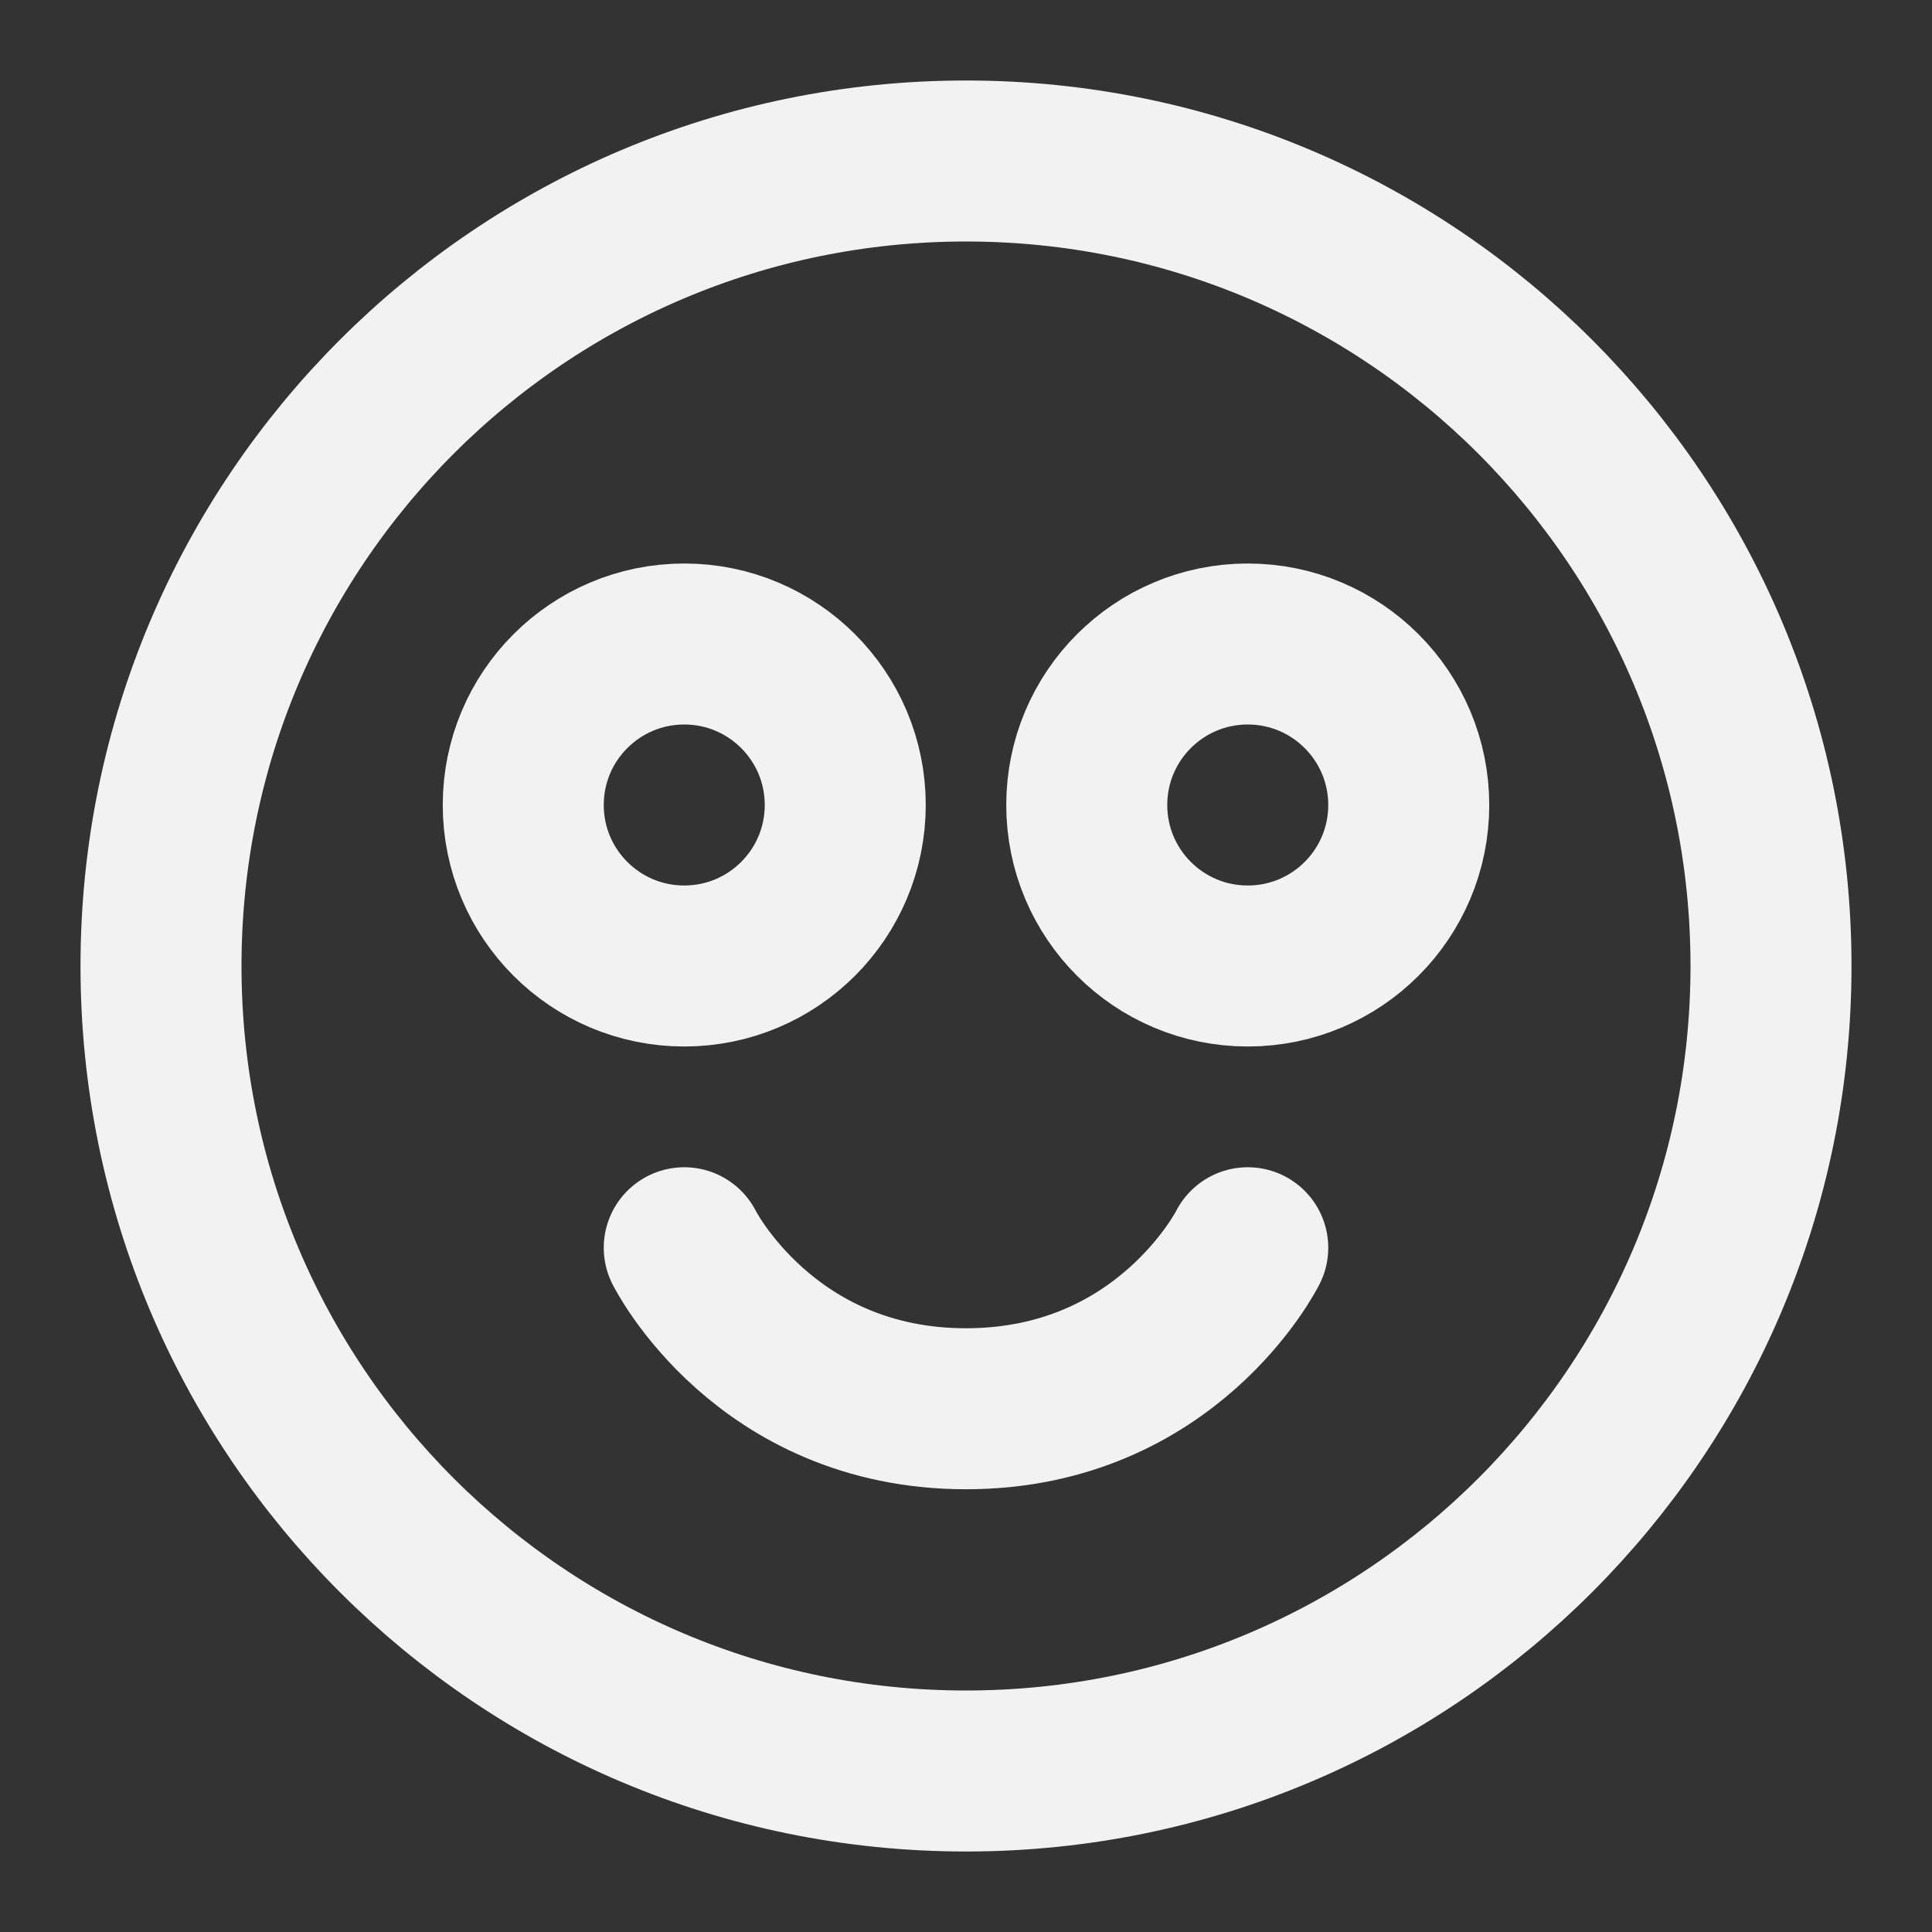<?xml version="1.0" encoding="UTF-8"?><svg width="24" height="24" viewBox="0 0 48 48" fill="none" xmlns="http://www.w3.org/2000/svg"><rect x="0" y="0" width="48" height="48" fill="#333333" stroke="none"/><path d="M24 44C35.046 44 44 35.046 44 24C44 12.954 35.046 4 24 4C12.954 4 4 12.954 4 24C4 35.046 12.954 44 24 44Z" fill="none" stroke="#F2F2F2" stroke-width="4" stroke-linejoin="round"/><path d="M31 31C31 31 29 35 24 35C19 35 17 31 17 31" stroke="#F2F2F2" stroke-width="4" stroke-linecap="round" stroke-linejoin="round"/><circle cx="17" cy="20" r="4" fill="none" stroke="#F2F2F2" stroke-width="4" stroke-linecap="round" stroke-linejoin="round"/><circle cx="31" cy="20" r="4" fill="none" stroke="#F2F2F2" stroke-width="4" stroke-linecap="round" stroke-linejoin="round"/></svg>